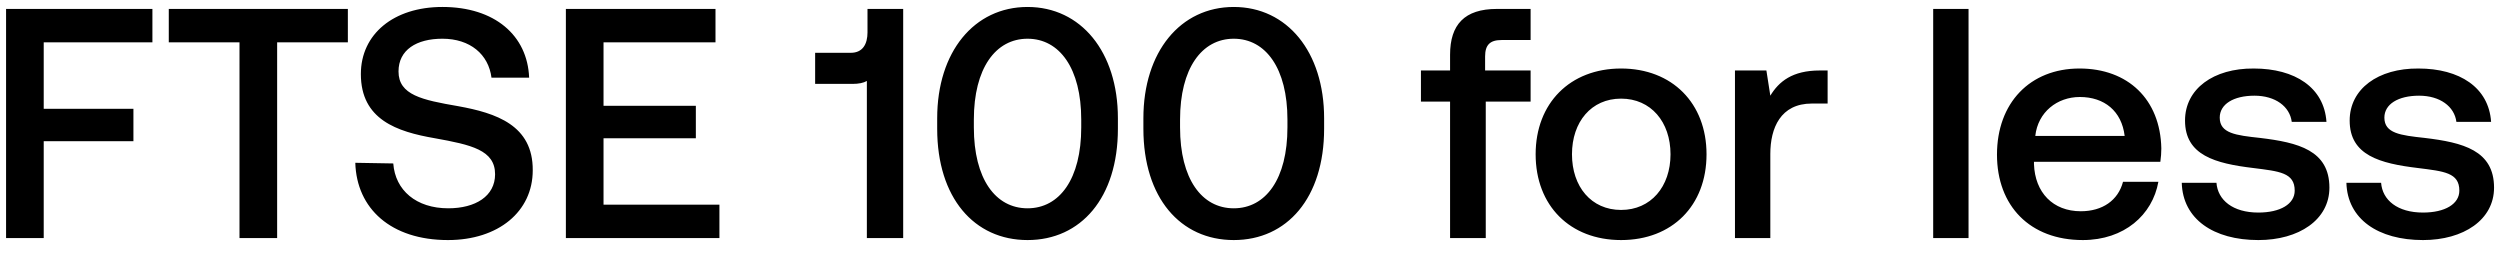 <svg width="168" height="17" viewBox="0 0 168 17" fill="none" xmlns="http://www.w3.org/2000/svg"><path d="M.408 16h2.53V9.488h6.028V7.31H2.938V2.844h7.304V.6H.408V16zM11.342 2.844h4.752V16h2.53V2.844h4.752V.6H11.342v2.244zm12.534 8.096c.088 3.08 2.398 5.192 6.226 5.192 3.388 0 5.698-1.914 5.698-4.686.022-3.036-2.464-3.85-5.016-4.312-2.42-.418-4.004-.748-4.004-2.332 0-1.452 1.21-2.2 2.948-2.2 1.87 0 3.102 1.056 3.3 2.618h2.53c-.11-2.838-2.31-4.752-5.83-4.752-3.278 0-5.478 1.826-5.478 4.51 0 3.058 2.42 3.872 4.972 4.312 2.442.44 4.048.792 4.048 2.42 0 1.474-1.32 2.288-3.146 2.288-2.156 0-3.564-1.21-3.696-3.014l-2.552-.044zM38.027 16h10.318v-2.244h-7.788V9.29h6.204V7.112h-6.204V2.844h7.524V.6H38.027V16zm20.27-13.838c0 .814-.33 1.386-1.122 1.386h-2.398v2.09h2.508c.418 0 .748-.066.968-.198V16h2.441V.6h-2.398v1.562zm4.682 6.49c0 4.642 2.486 7.48 6.072 7.48s6.072-2.838 6.072-7.48v-.704c0-4.466-2.486-7.48-6.072-7.48s-6.072 3.014-6.072 7.48v.704zm9.68-.088c0 3.454-1.452 5.434-3.608 5.434s-3.608-1.98-3.608-5.434v-.528c0-3.432 1.452-5.434 3.608-5.434s3.608 2.002 3.608 5.434v.528zm4.177.088c0 4.642 2.487 7.48 6.073 7.48 3.585 0 6.072-2.838 6.072-7.48v-.704c0-4.466-2.486-7.48-6.072-7.48-3.587 0-6.073 3.014-6.073 7.48v.704zm9.68-.088c0 3.454-1.452 5.434-3.608 5.434S79.3 12.018 79.3 8.564v-.528c0-3.432 1.453-5.434 3.609-5.434 2.155 0 3.607 2.002 3.607 5.434v.528zm8.97-1.738h1.959V16h2.398V6.826h3.014v-2.09h-3.058V3.79c0-.77.33-1.1 1.1-1.1h1.958V.6h-2.266c-2.178 0-3.146 1.056-3.146 3.08v1.056h-1.958v2.09zm13.451 9.306c3.432 0 5.742-2.31 5.742-5.764 0-3.432-2.31-5.764-5.742-5.764s-5.742 2.332-5.742 5.764c0 3.454 2.31 5.764 5.742 5.764zm0-2.024c-2.002 0-3.3-1.562-3.3-3.74s1.298-3.74 3.3-3.74 3.322 1.562 3.322 3.74-1.32 3.74-3.322 3.74zm13.351-9.372c-1.848 0-2.75.748-3.322 1.694l-.264-1.694h-2.112V16h2.376v-5.654c0-1.738.682-3.388 2.794-3.388h1.056V4.736h-.528zM129.91 16h2.376V.6h-2.376V16zm10.051.132c2.794 0 4.686-1.694 5.082-3.916h-2.376c-.33 1.254-1.386 1.98-2.838 1.98-1.87 0-3.08-1.254-3.146-3.168v-.154h8.492c.044-.308.066-.616.066-.902-.066-3.3-2.244-5.368-5.5-5.368-3.322 0-5.544 2.31-5.544 5.786 0 3.454 2.222 5.742 5.764 5.742zm-3.19-6.996c.176-1.606 1.474-2.618 2.992-2.618 1.65 0 2.816.946 3.014 2.618h-6.006zm9.843 3.146c.066 2.442 2.134 3.85 5.148 3.85 2.728 0 4.774-1.364 4.774-3.52 0-2.508-2.09-3.036-4.664-3.344-1.628-.176-2.706-.308-2.706-1.364 0-.902.924-1.474 2.332-1.474s2.376.726 2.508 1.76h2.332c-.154-2.31-2.112-3.586-4.884-3.586-2.706-.022-4.62 1.364-4.62 3.498 0 2.332 2.024 2.882 4.598 3.19 1.738.22 2.772.308 2.772 1.518 0 .902-.968 1.474-2.442 1.474-1.716 0-2.728-.836-2.816-2.002h-2.332zm11.064 0c.066 2.442 2.134 3.85 5.148 3.85 2.728 0 4.774-1.364 4.774-3.52 0-2.508-2.09-3.036-4.664-3.344-1.628-.176-2.706-.308-2.706-1.364 0-.902.924-1.474 2.332-1.474s2.376.726 2.508 1.76h2.332c-.154-2.31-2.112-3.586-4.884-3.586-2.706-.022-4.62 1.364-4.62 3.498 0 2.332 2.024 2.882 4.598 3.19 1.738.22 2.772.308 2.772 1.518 0 .902-.968 1.474-2.442 1.474-1.716 0-2.728-.836-2.816-2.002h-2.332z" fill="#000"/></svg>